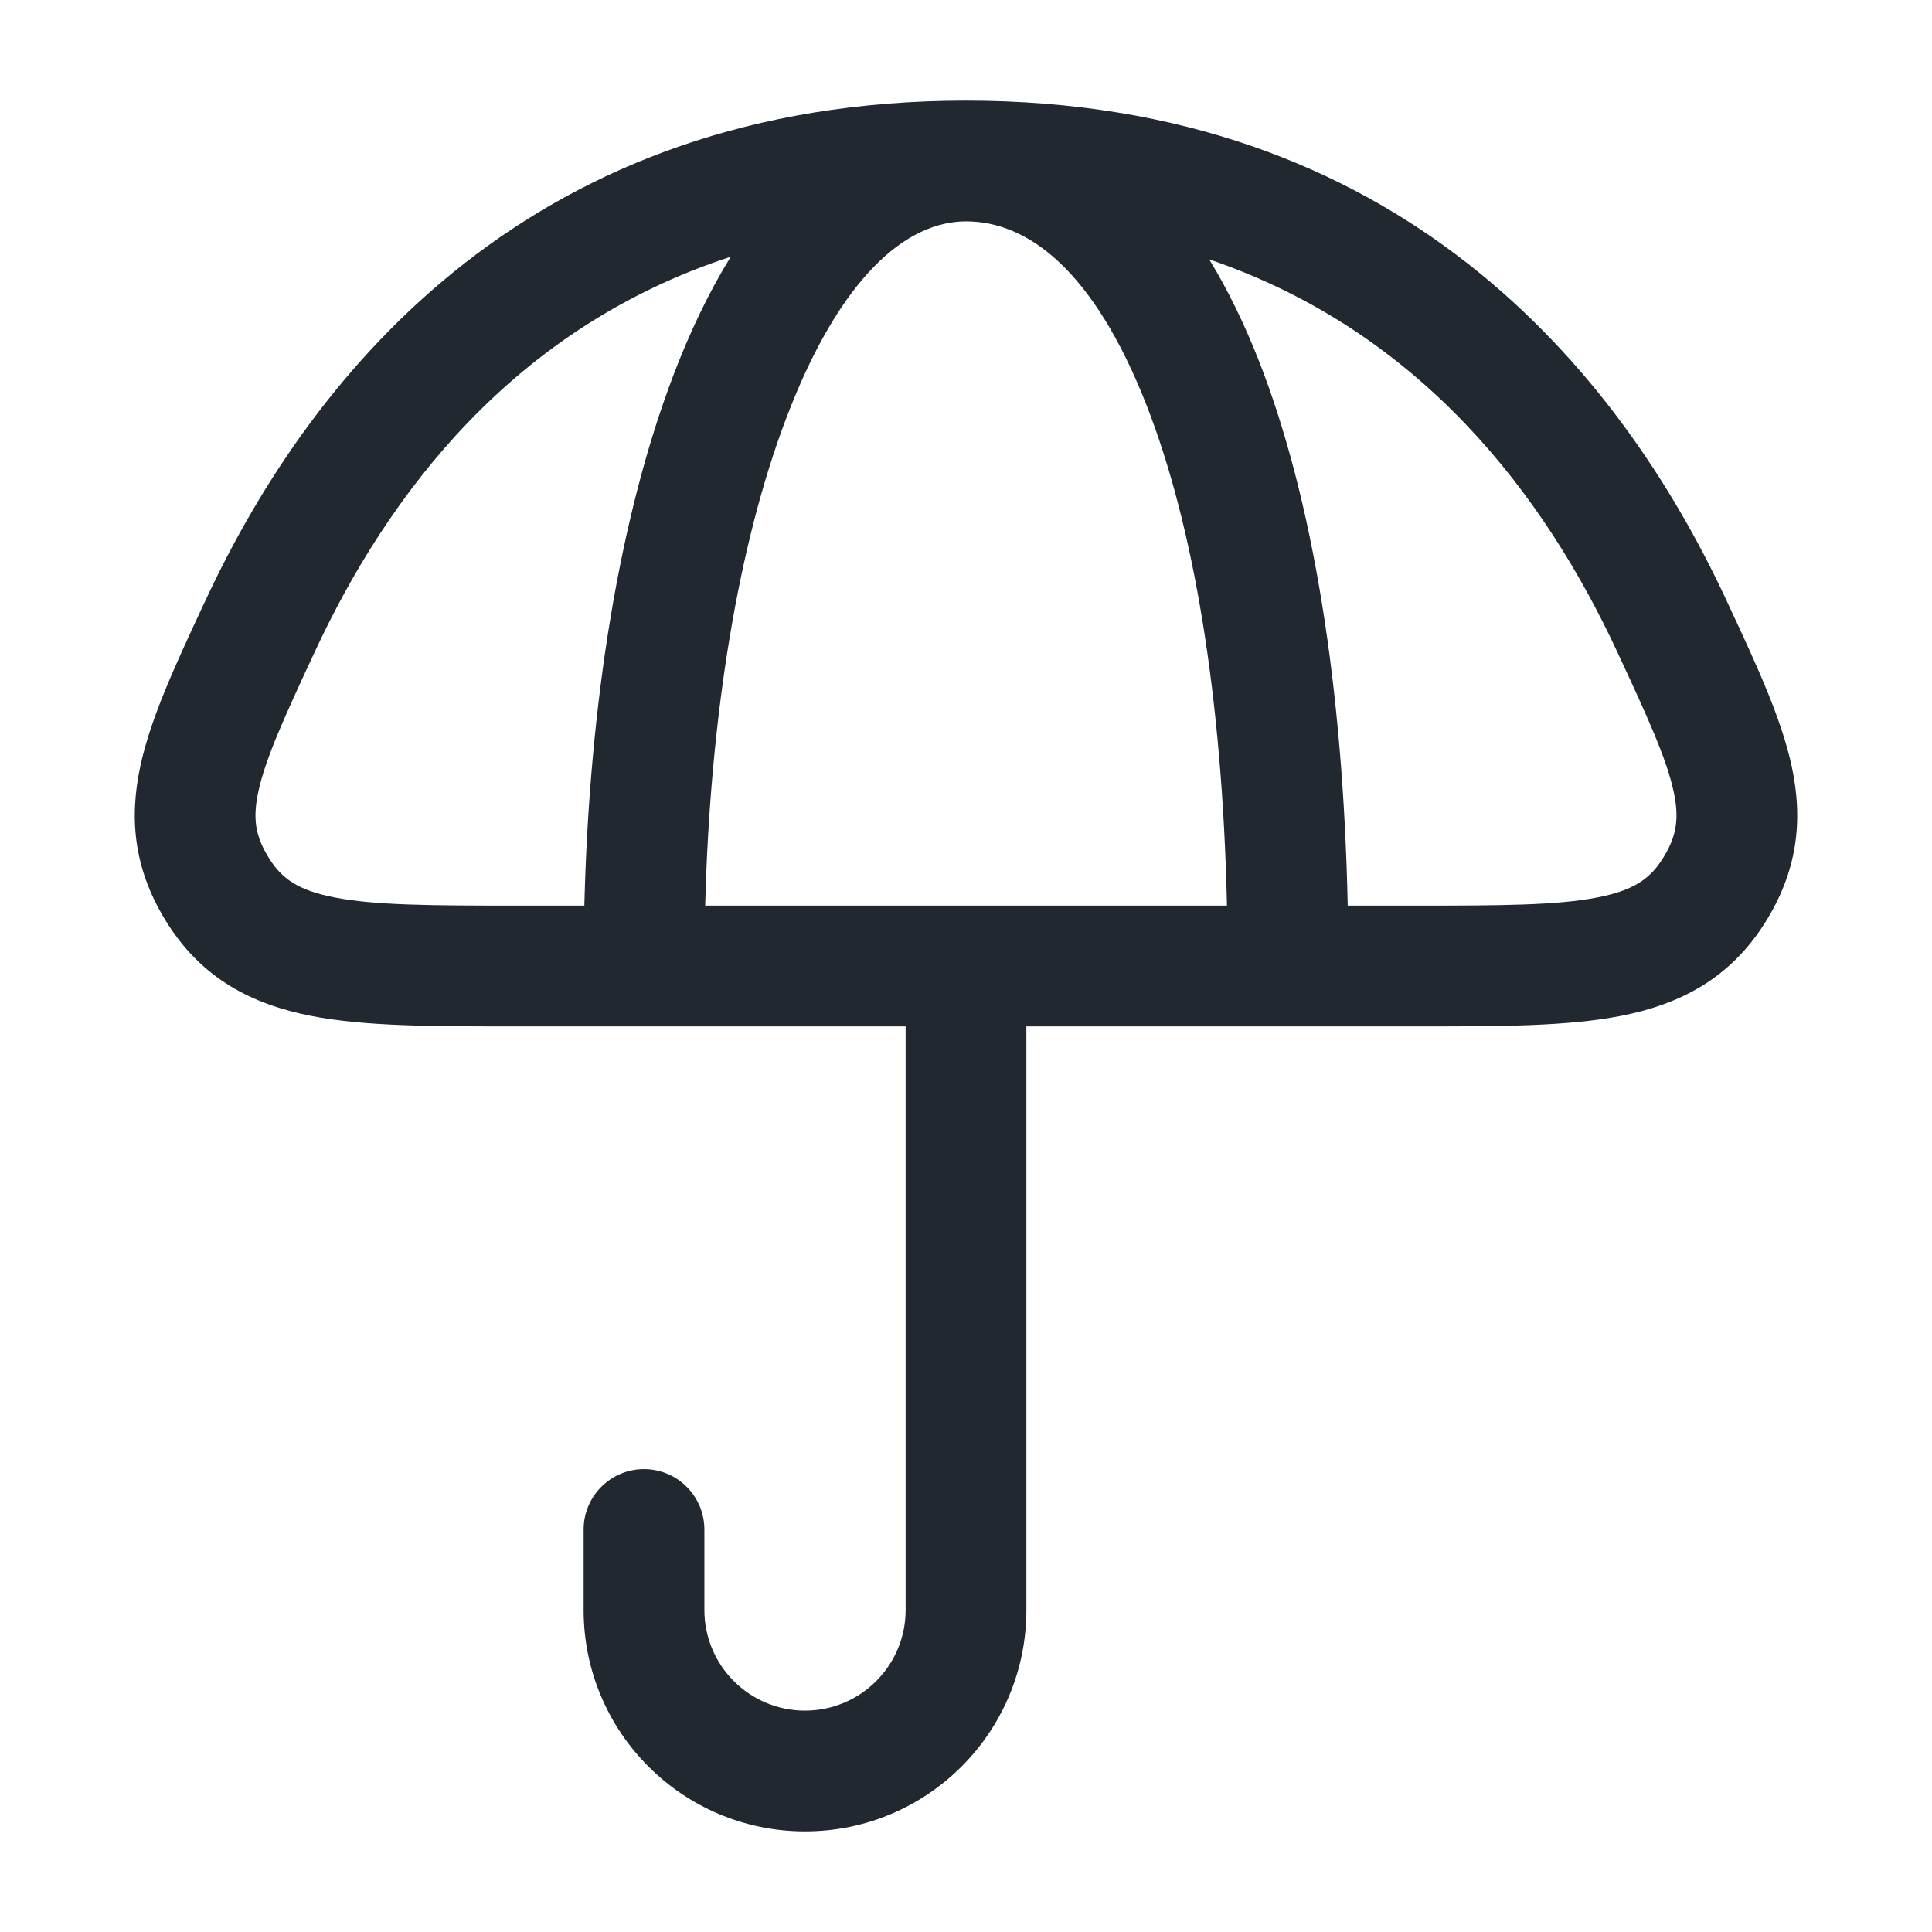 <svg width="24" height="24" viewBox="0 0 24 24" fill="none" xmlns="http://www.w3.org/2000/svg">
<path fill-rule="evenodd" clip-rule="evenodd" d="M9.078 3.189C6.379 4.069 4.823 6.135 3.913 8.091C3.53 8.914 3.299 9.42 3.21 9.831C3.137 10.168 3.17 10.392 3.349 10.672C3.506 10.919 3.708 11.061 4.154 11.148C4.659 11.247 5.351 11.25 6.42 11.25H7.259C7.321 8.734 7.696 6.424 8.361 4.672C8.561 4.145 8.799 3.64 9.078 3.189ZM12 2.75C11.265 2.75 10.437 3.428 9.764 5.203C9.179 6.744 8.822 8.861 8.76 11.25H12H15.242C15.184 8.641 14.824 6.512 14.239 5.024C13.584 3.357 12.769 2.75 12 2.75ZM16.742 11.25C16.684 8.525 16.31 6.192 15.636 4.476C15.459 4.027 15.255 3.604 15.021 3.222C17.659 4.12 19.188 6.159 20.087 8.091C20.47 8.914 20.701 9.42 20.79 9.831C20.863 10.168 20.829 10.392 20.651 10.672C20.494 10.919 20.292 11.061 19.846 11.148C19.341 11.247 18.649 11.25 17.58 11.25H16.742ZM16 12.75H12.75V20C12.75 21.519 11.519 22.75 10 22.75C8.481 22.75 7.25 21.519 7.25 20V19C7.25 18.586 7.586 18.25 8 18.25C8.414 18.25 8.75 18.586 8.75 19V20C8.75 20.69 9.31 21.25 10 21.25C10.69 21.25 11.25 20.69 11.25 20V12.75H8H6.42L6.348 12.75C5.372 12.75 4.532 12.75 3.867 12.62C3.128 12.476 2.516 12.156 2.084 11.478C1.673 10.833 1.596 10.199 1.744 9.514C1.872 8.919 2.18 8.259 2.521 7.525L2.521 7.525L2.553 7.458C3.895 4.574 6.637 1.25 12 1.25C17.362 1.25 20.105 4.574 21.447 7.458L21.478 7.525L21.478 7.525C21.82 8.259 22.127 8.919 22.256 9.514C22.404 10.199 22.327 10.833 21.916 11.478C21.483 12.156 20.872 12.476 20.133 12.62C19.468 12.75 18.628 12.75 17.652 12.75L17.58 12.75H16Z" fill="#22282F"/>
</svg>
